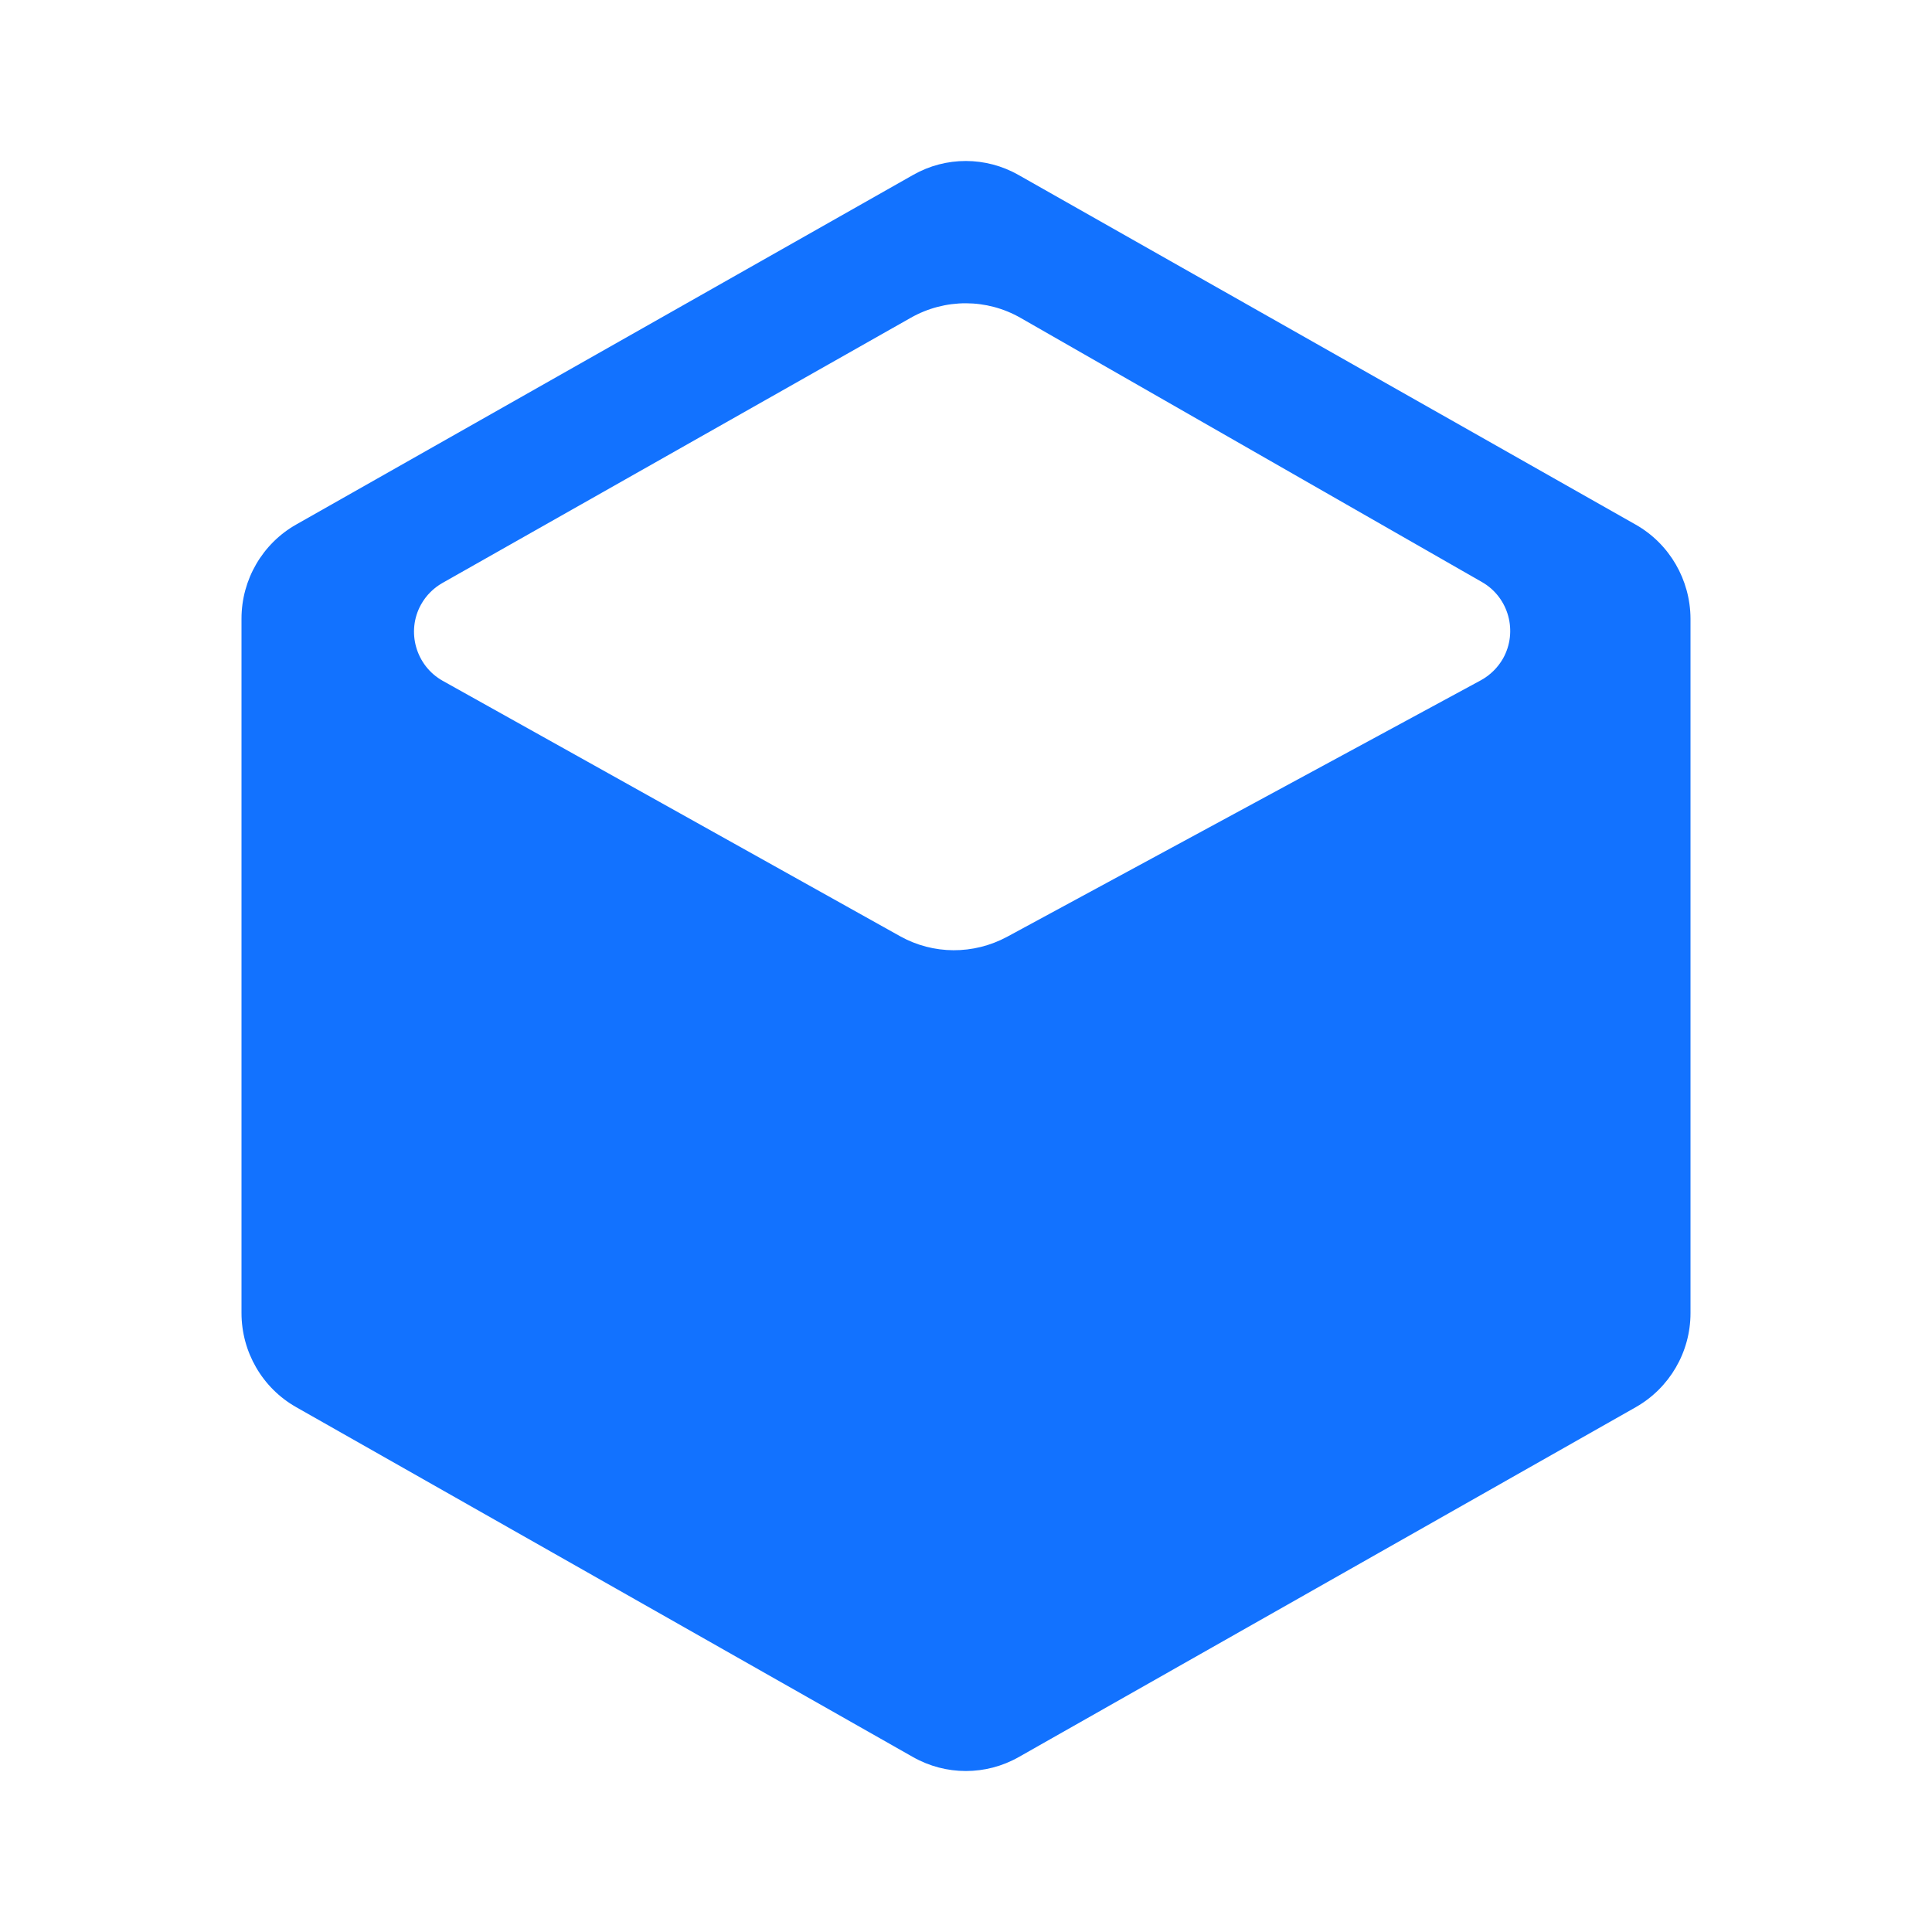 <?xml version="1.0" encoding="UTF-8"?>
<svg width="24px" height="24px" viewBox="0 0 24 24" version="1.1" xmlns="http://www.w3.org/2000/svg" xmlns:xlink="http://www.w3.org/1999/xlink">
    <title>Pod</title>
    <g id="Pod" stroke="none" stroke-width="1" fill="none" fill-rule="evenodd">
        <g id="编组" transform="translate(3, 2)" fill="#1272FF" fill-rule="nonzero">
            <path d="M2.496,5.242 C2.385,5.305 2.293,5.397 2.23,5.51 C2.044,5.845 2.166,6.27 2.499,6.457 L8.181,9.63 C8.593,9.86 9.093,9.862 9.511,9.637 L15.397,6.45 C15.511,6.387 15.605,6.295 15.67,6.182 C15.859,5.847 15.742,5.422 15.412,5.232 L9.68,1.95 C9.257,1.707 8.74,1.707 8.315,1.947 L2.496,5.242 Z M9.655,0.175 L17.319,4.517 C17.739,4.755 17.998,5.202 18,5.685 L18,14.312 C18,14.797 17.739,15.242 17.321,15.48 L9.655,19.827 C9.247,20.058 8.75,20.058 8.342,19.827 L0.679,15.48 C0.259,15.242 0,14.795 0,14.31 L0,5.685 C0,5.2 0.261,4.752 0.681,4.515 L8.345,0.172 C8.75,-0.058 9.247,-0.058 9.655,0.175 Z" id="形状"></path>
        </g>
    </g>
</svg>
